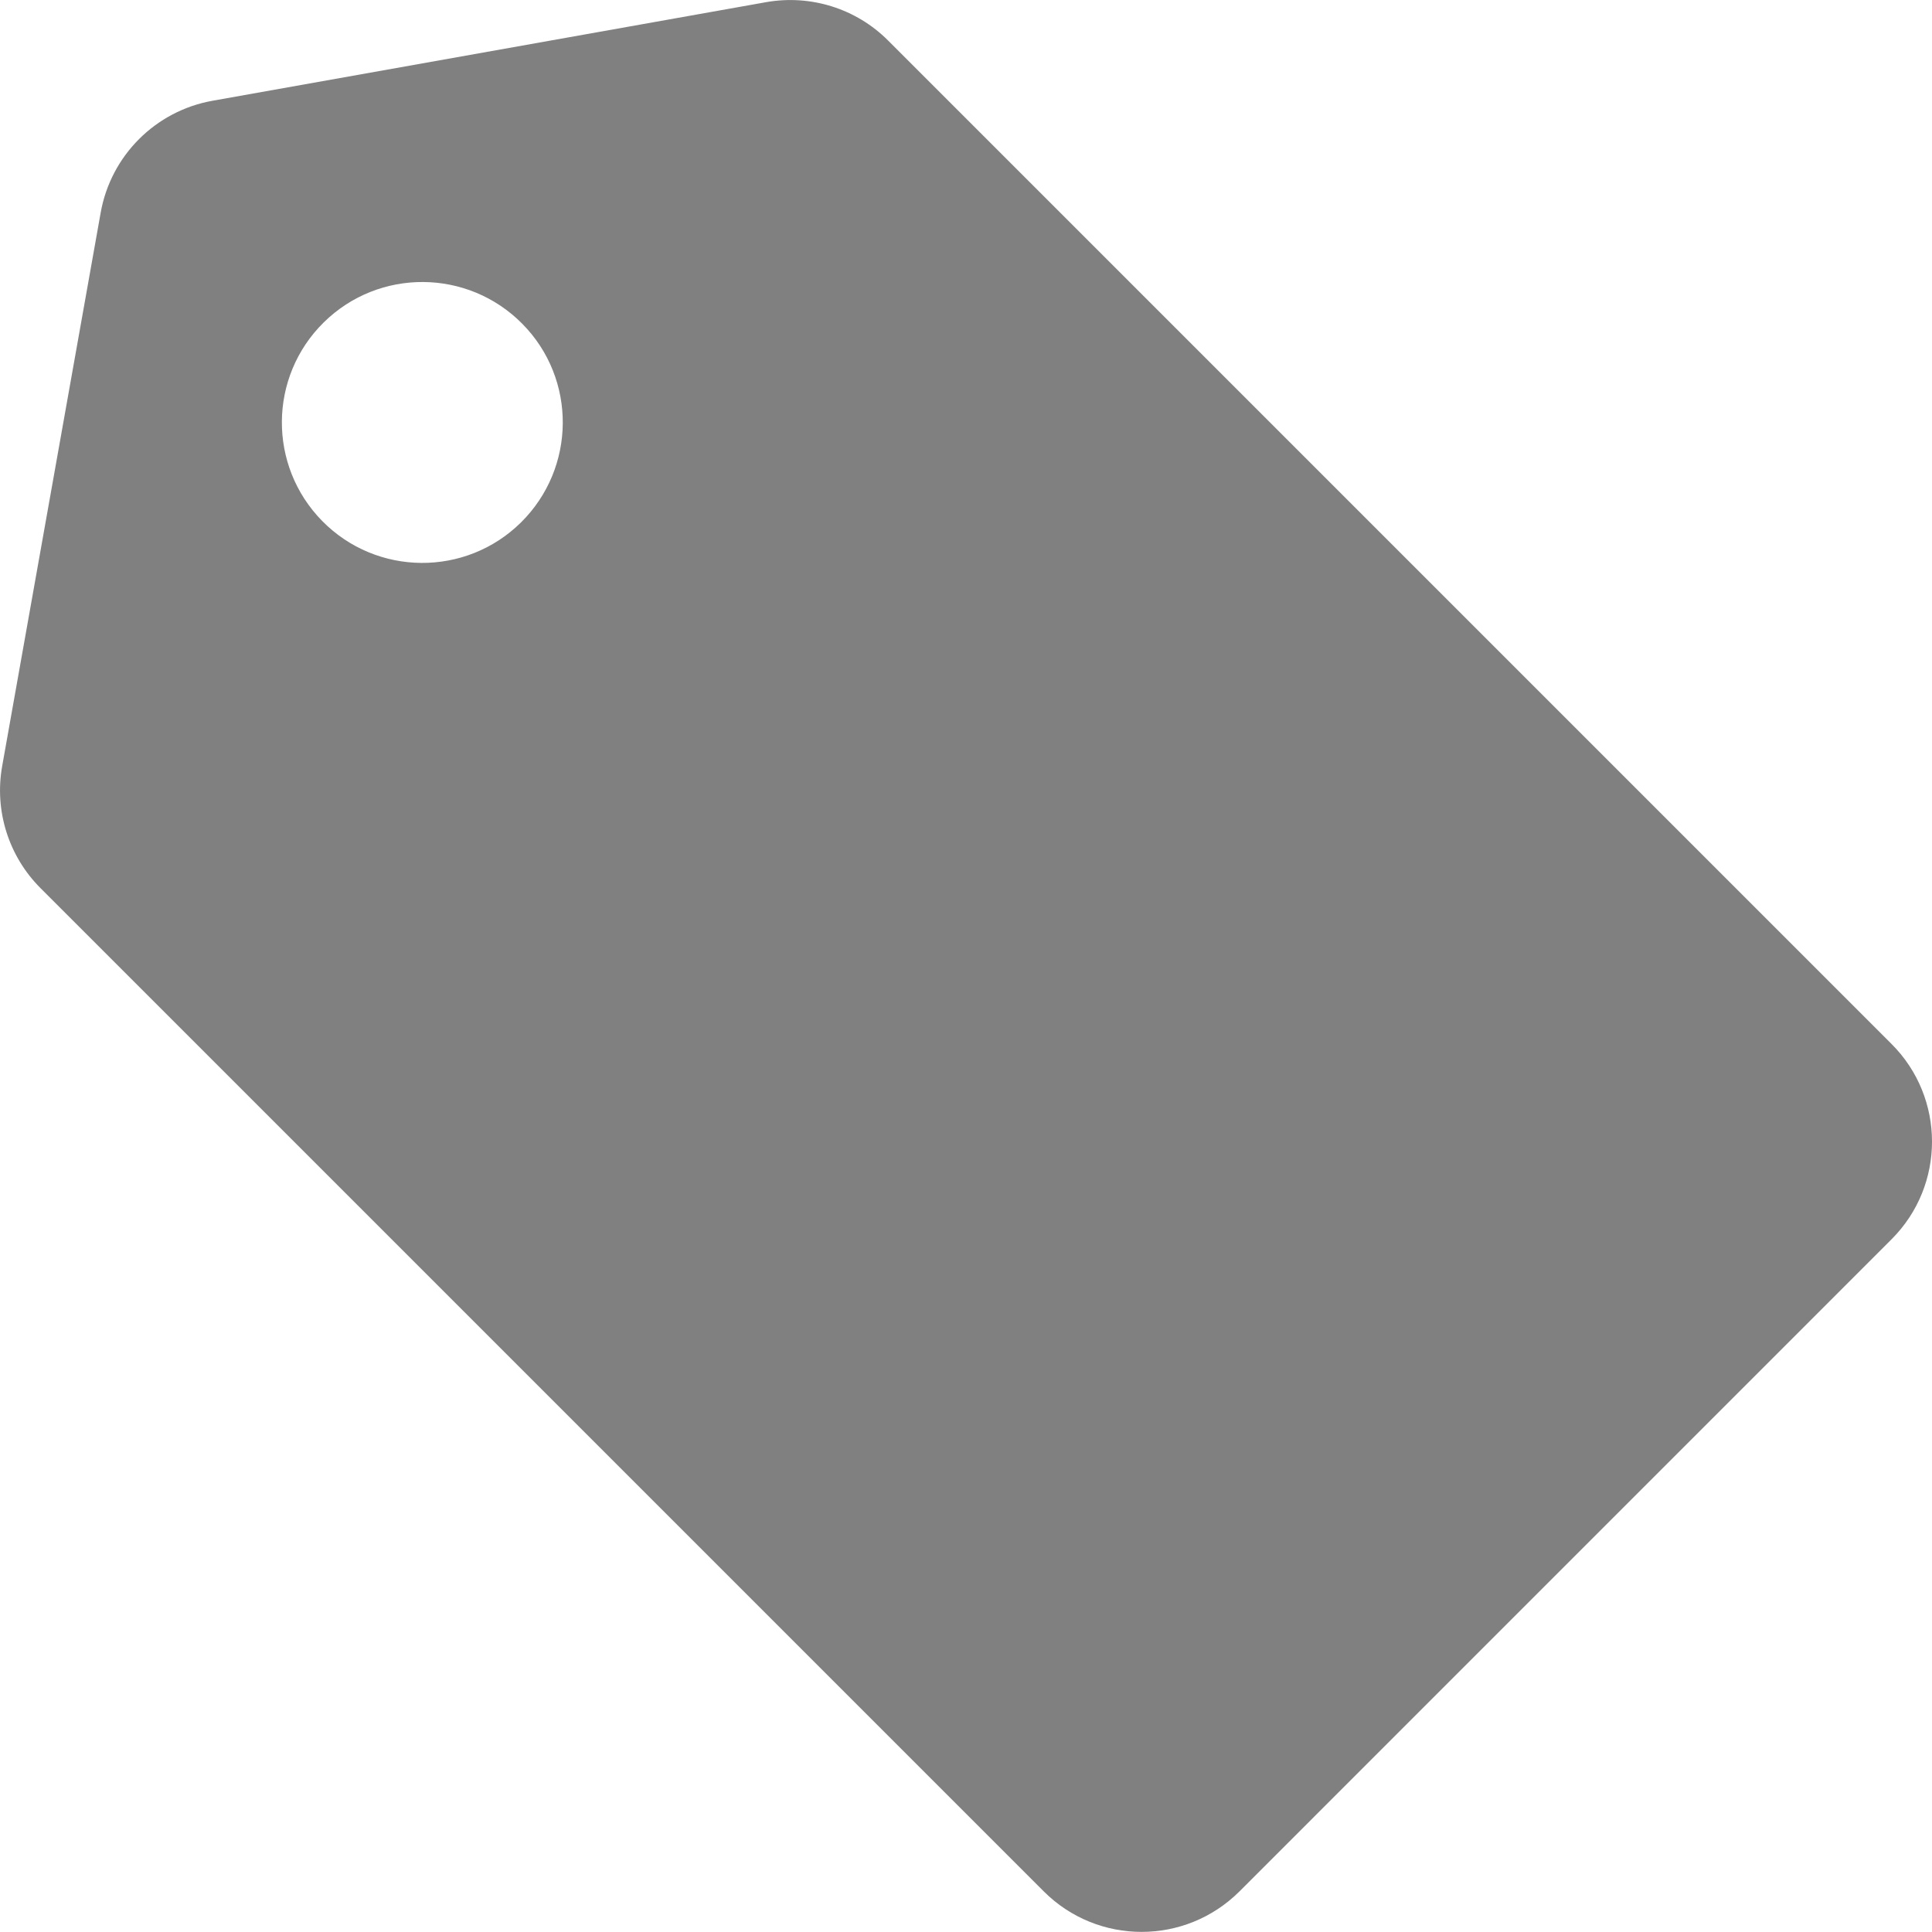 <?xml version="1.0" encoding="UTF-8" standalone="no"?>
<svg
   xmlns:dc="http://purl.org/dc/elements/1.1/"
   xmlns:cc="http://creativecommons.org/ns#"
   xmlns:rdf="http://www.w3.org/1999/02/22-rdf-syntax-ns#"
   xmlns:svg="http://www.w3.org/2000/svg"
   xmlns="http://www.w3.org/2000/svg"
   version="1.1"
   id="Capa_1"
   x="0px"
   y="0px"
   width="34.96px"
   height="34.96px"
   viewBox="0 0 34.96 34.96"
   style="enable-background:new 0 0 34.96 34.96;"
   xml:space="preserve"><defs
   id="defs929" />
<g
   id="g894"
   style="fill:#808080;fill-opacity:1">
	<path
   d="M34.227,18.89L16.07,0.733c-0.577-0.578-1.4-0.836-2.206-0.694L3.846,1.823C2.814,2.007,2.006,2.815,1.822,3.847   L0.039,13.865c-0.143,0.805,0.116,1.628,0.694,2.206l18.156,18.156c0.488,0.487,1.128,0.731,1.768,0.731   c0.642,0,1.28-0.244,1.77-0.731l11.803-11.804C35.204,21.448,35.204,19.865,34.227,18.89z M9.426,9.455   c-1,0.985-2.609,0.973-3.594-0.026c-0.985-1-0.974-2.609,0.026-3.595c1-0.985,2.609-0.973,3.595,0.027   C10.438,6.859,10.425,8.468,9.426,9.455z"
   id="path892"
   style="fill:#808080;fill-opacity:1" />
</g>
<g
   id="g896">
</g>
<g
   id="g898">
</g>
<g
   id="g900">
</g>
<g
   id="g902">
</g>
<g
   id="g904">
</g>
<g
   id="g906">
</g>
<g
   id="g908">
</g>
<g
   id="g910">
</g>
<g
   id="g912">
</g>
<g
   id="g914">
</g>
<g
   id="g916">
</g>
<g
   id="g918">
</g>
<g
   id="g920">
</g>
<g
   id="g922">
</g>
<g
   id="g924">
</g>
</svg>

